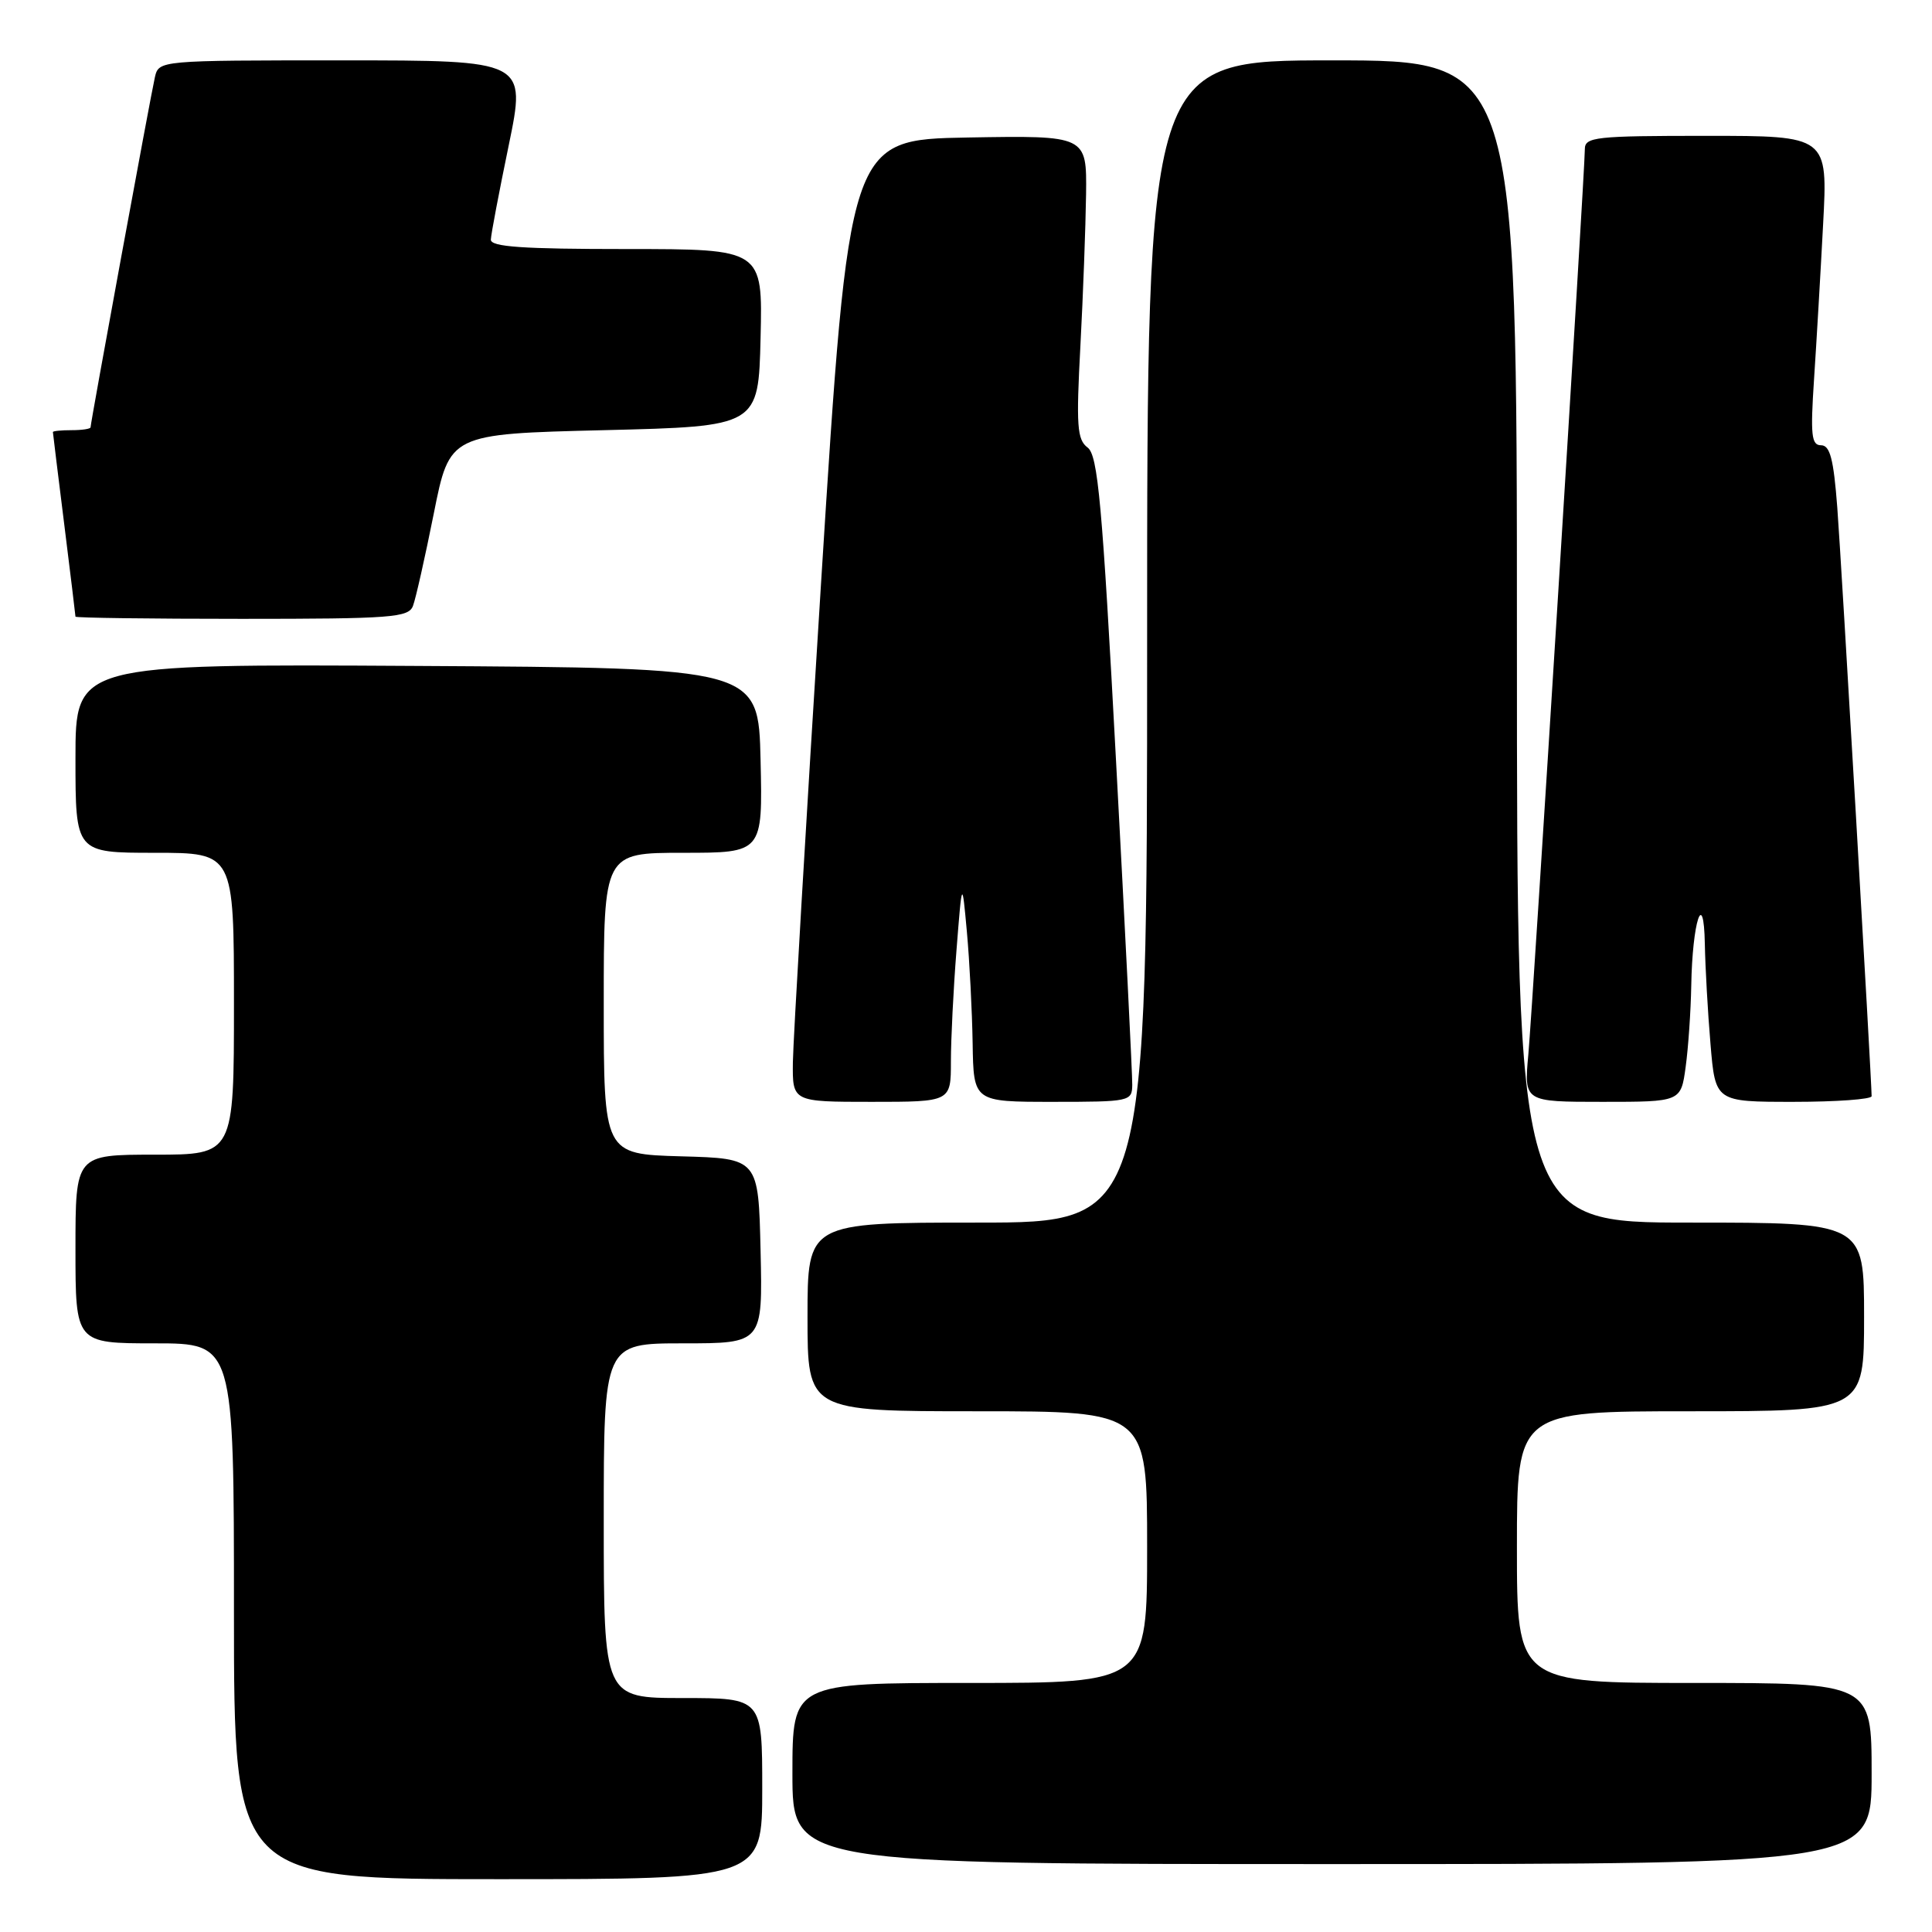 <?xml version="1.0" encoding="UTF-8" standalone="no"?>
<!DOCTYPE svg PUBLIC "-//W3C//DTD SVG 1.1//EN" "http://www.w3.org/Graphics/SVG/1.1/DTD/svg11.dtd" >
<svg xmlns="http://www.w3.org/2000/svg" xmlns:xlink="http://www.w3.org/1999/xlink" version="1.1" viewBox="0 0 256 256">
 <g >
 <path fill="currentColor"
d=" M 101.00 237.00 C 101.00 225.00 101.00 225.00 90.50 225.00 C 80.00 225.00 80.00 225.00 80.00 201.50 C 80.00 178.00 80.00 178.00 90.53 178.00 C 101.06 178.00 101.06 178.00 100.78 165.75 C 100.50 153.50 100.50 153.50 90.25 153.22 C 80.00 152.93 80.00 152.93 80.00 132.97 C 80.00 113.00 80.00 113.00 90.53 113.00 C 101.06 113.00 101.06 113.00 100.78 100.75 C 100.50 88.50 100.50 88.50 55.25 88.24 C 10.00 87.98 10.00 87.98 10.00 100.49 C 10.00 113.00 10.00 113.00 20.50 113.00 C 31.00 113.00 31.00 113.00 31.00 133.00 C 31.00 153.00 31.00 153.00 20.50 153.00 C 10.00 153.00 10.00 153.00 10.00 165.50 C 10.00 178.00 10.00 178.00 20.50 178.00 C 31.00 178.00 31.00 178.00 31.00 213.50 C 31.00 249.00 31.00 249.00 66.00 249.00 C 101.00 249.00 101.00 249.00 101.00 237.00 Z  M 248.00 235.00 C 248.00 223.00 248.00 223.00 224.50 223.00 C 201.00 223.00 201.00 223.00 201.00 205.00 C 201.00 187.00 201.00 187.00 224.00 187.00 C 247.00 187.00 247.00 187.00 247.00 174.50 C 247.00 162.00 247.00 162.00 224.00 162.00 C 201.00 162.00 201.00 162.00 201.00 85.00 C 201.00 8.00 201.00 8.00 176.50 8.00 C 152.00 8.00 152.00 8.00 152.00 85.00 C 152.00 162.00 152.00 162.00 129.50 162.00 C 107.00 162.00 107.00 162.00 107.00 174.50 C 107.00 187.00 107.00 187.00 129.50 187.00 C 152.00 187.00 152.00 187.00 152.00 205.00 C 152.00 223.00 152.00 223.00 128.50 223.00 C 105.00 223.00 105.00 223.00 105.00 235.00 C 105.00 247.00 105.00 247.00 176.50 247.00 C 248.00 247.00 248.00 247.00 248.00 235.00 Z  M 126.00 140.65 C 126.00 137.71 126.33 131.08 126.74 125.90 C 127.48 116.50 127.48 116.50 128.12 123.50 C 128.47 127.35 128.81 133.99 128.88 138.25 C 129.00 146.00 129.00 146.00 139.50 146.00 C 149.71 146.00 150.00 145.94 150.03 143.75 C 150.05 142.51 149.09 123.28 147.89 101.00 C 146.05 66.61 145.48 60.32 144.11 59.30 C 142.72 58.25 142.59 56.44 143.16 45.80 C 143.52 39.03 143.85 30.00 143.91 25.72 C 144.00 17.95 144.00 17.95 128.25 18.22 C 112.50 18.50 112.50 18.50 108.81 77.00 C 106.79 109.17 105.10 137.86 105.06 140.75 C 105.00 146.00 105.00 146.00 115.50 146.00 C 126.00 146.00 126.00 146.00 126.00 140.65 Z  M 223.36 141.36 C 223.71 138.81 224.04 133.97 224.10 130.61 C 224.24 122.15 225.76 117.47 225.90 125.10 C 225.96 128.18 226.29 134.14 226.65 138.35 C 227.29 146.00 227.29 146.00 237.65 146.00 C 243.34 146.00 248.00 145.66 248.00 145.25 C 247.99 143.04 243.98 74.24 243.45 67.25 C 242.96 60.82 242.49 59.00 241.30 59.00 C 240.02 59.00 239.88 57.66 240.37 50.25 C 240.69 45.44 241.23 36.21 241.57 29.75 C 242.20 18.00 242.20 18.00 226.10 18.00 C 211.37 18.00 210.00 18.15 210.00 19.77 C 210.00 22.78 203.11 133.13 202.51 139.75 C 201.94 146.00 201.94 146.00 212.34 146.00 C 222.73 146.00 222.73 146.00 223.36 141.36 Z  M 54.72 80.29 C 55.08 79.35 56.32 73.84 57.48 68.04 C 59.58 57.50 59.58 57.50 80.04 57.00 C 100.50 56.50 100.50 56.50 100.78 44.75 C 101.06 33.00 101.06 33.00 83.03 33.00 C 69.25 33.00 65.01 32.71 65.04 31.75 C 65.06 31.06 66.13 25.44 67.41 19.25 C 69.73 8.00 69.73 8.00 45.38 8.00 C 21.04 8.00 21.04 8.00 20.52 10.25 C 19.96 12.69 12.00 56.00 12.00 56.62 C 12.00 56.83 10.88 57.00 9.50 57.00 C 8.12 57.00 7.00 57.11 7.01 57.25 C 7.01 57.39 7.69 62.88 8.51 69.46 C 9.33 76.04 10.00 81.55 10.00 81.71 C 10.00 81.87 19.91 82.00 32.03 82.00 C 51.88 82.00 54.13 81.83 54.72 80.29 Z "/>
</g>
</svg>